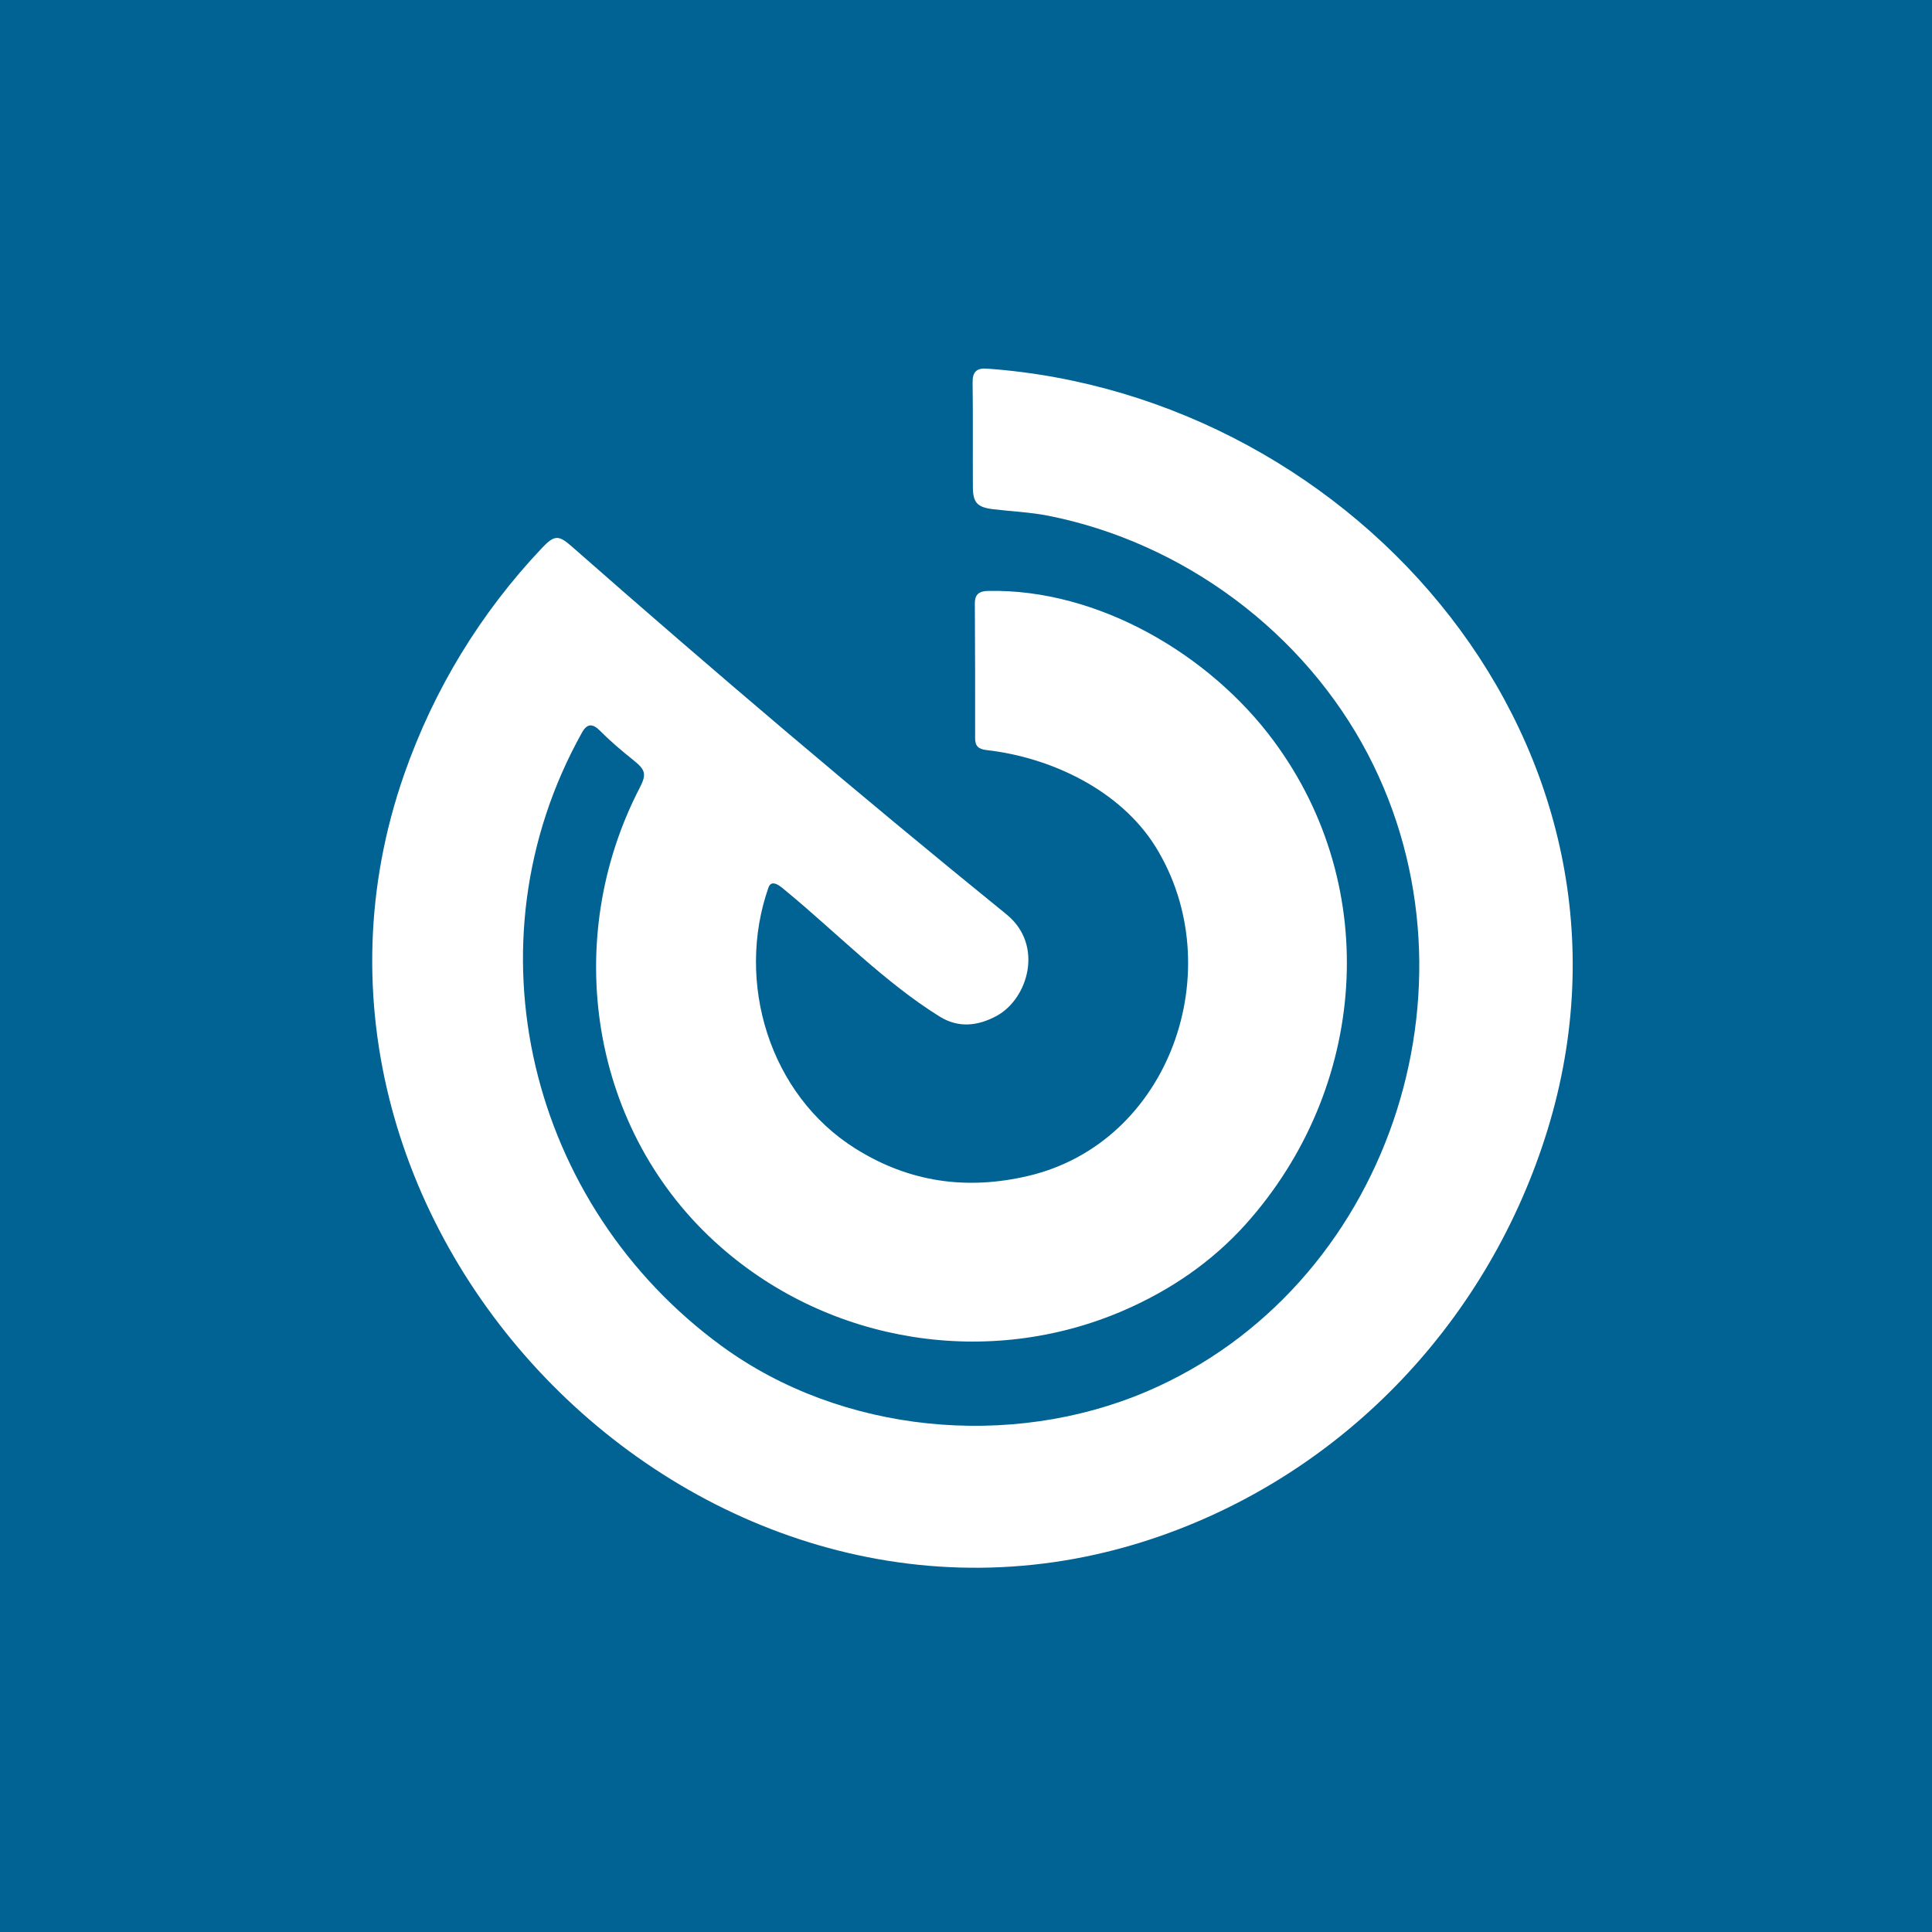<svg width="50" height="50" viewBox="0 0 50 50" fill="none" xmlns="http://www.w3.org/2000/svg">
<rect width="50" height="50" fill="#006394"/>
<path d="M40.05 29.242C38.547 34.121 34.865 38.061 30.029 39.752C18.272 43.866 6.348 31.786 10.463 20.032C11.227 17.845 12.434 15.864 14.027 14.181C14.34 13.851 14.451 13.839 14.783 14.13C18.474 17.376 22.231 20.567 26.047 23.663C27.025 24.457 26.606 25.852 25.79 26.293C25.308 26.552 24.809 26.613 24.316 26.307C22.895 25.424 21.641 24.13 20.354 23.069C20.232 22.968 19.975 22.719 19.887 22.972C19.032 25.411 19.907 28.331 22.143 29.728C23.533 30.599 25.017 30.804 26.596 30.436C30.281 29.58 31.854 25.071 29.91 21.921C28.996 20.447 27.195 19.599 25.532 19.412C25.32 19.387 25.233 19.308 25.236 19.096C25.238 17.939 25.236 16.782 25.229 15.622C25.226 15.37 25.351 15.297 25.578 15.293C28.423 15.236 31.311 16.943 32.959 19.169C35.789 22.983 35.378 28.186 32.235 31.687C31.36 32.659 30.293 33.388 29.08 33.915C25.587 35.426 21.492 34.772 18.646 32.267C15.263 29.297 14.511 24.329 16.558 20.384C16.736 20.04 16.703 19.924 16.411 19.688C16.108 19.445 15.809 19.195 15.535 18.918C15.335 18.716 15.193 18.721 15.06 18.962C12.004 24.438 13.706 31.205 18.678 34.836C21.784 37.106 26.152 37.51 29.665 36.017C35.91 33.358 38.542 25.536 35.404 19.525C33.749 16.358 30.623 14.039 27.124 13.346C26.654 13.255 26.173 13.235 25.698 13.178C25.286 13.127 25.178 13.005 25.178 12.595C25.173 11.696 25.183 10.798 25.171 9.901C25.166 9.622 25.277 9.521 25.542 9.54C35.151 10.226 43.069 19.408 40.05 29.242Z" fill="white"/>
</svg>
